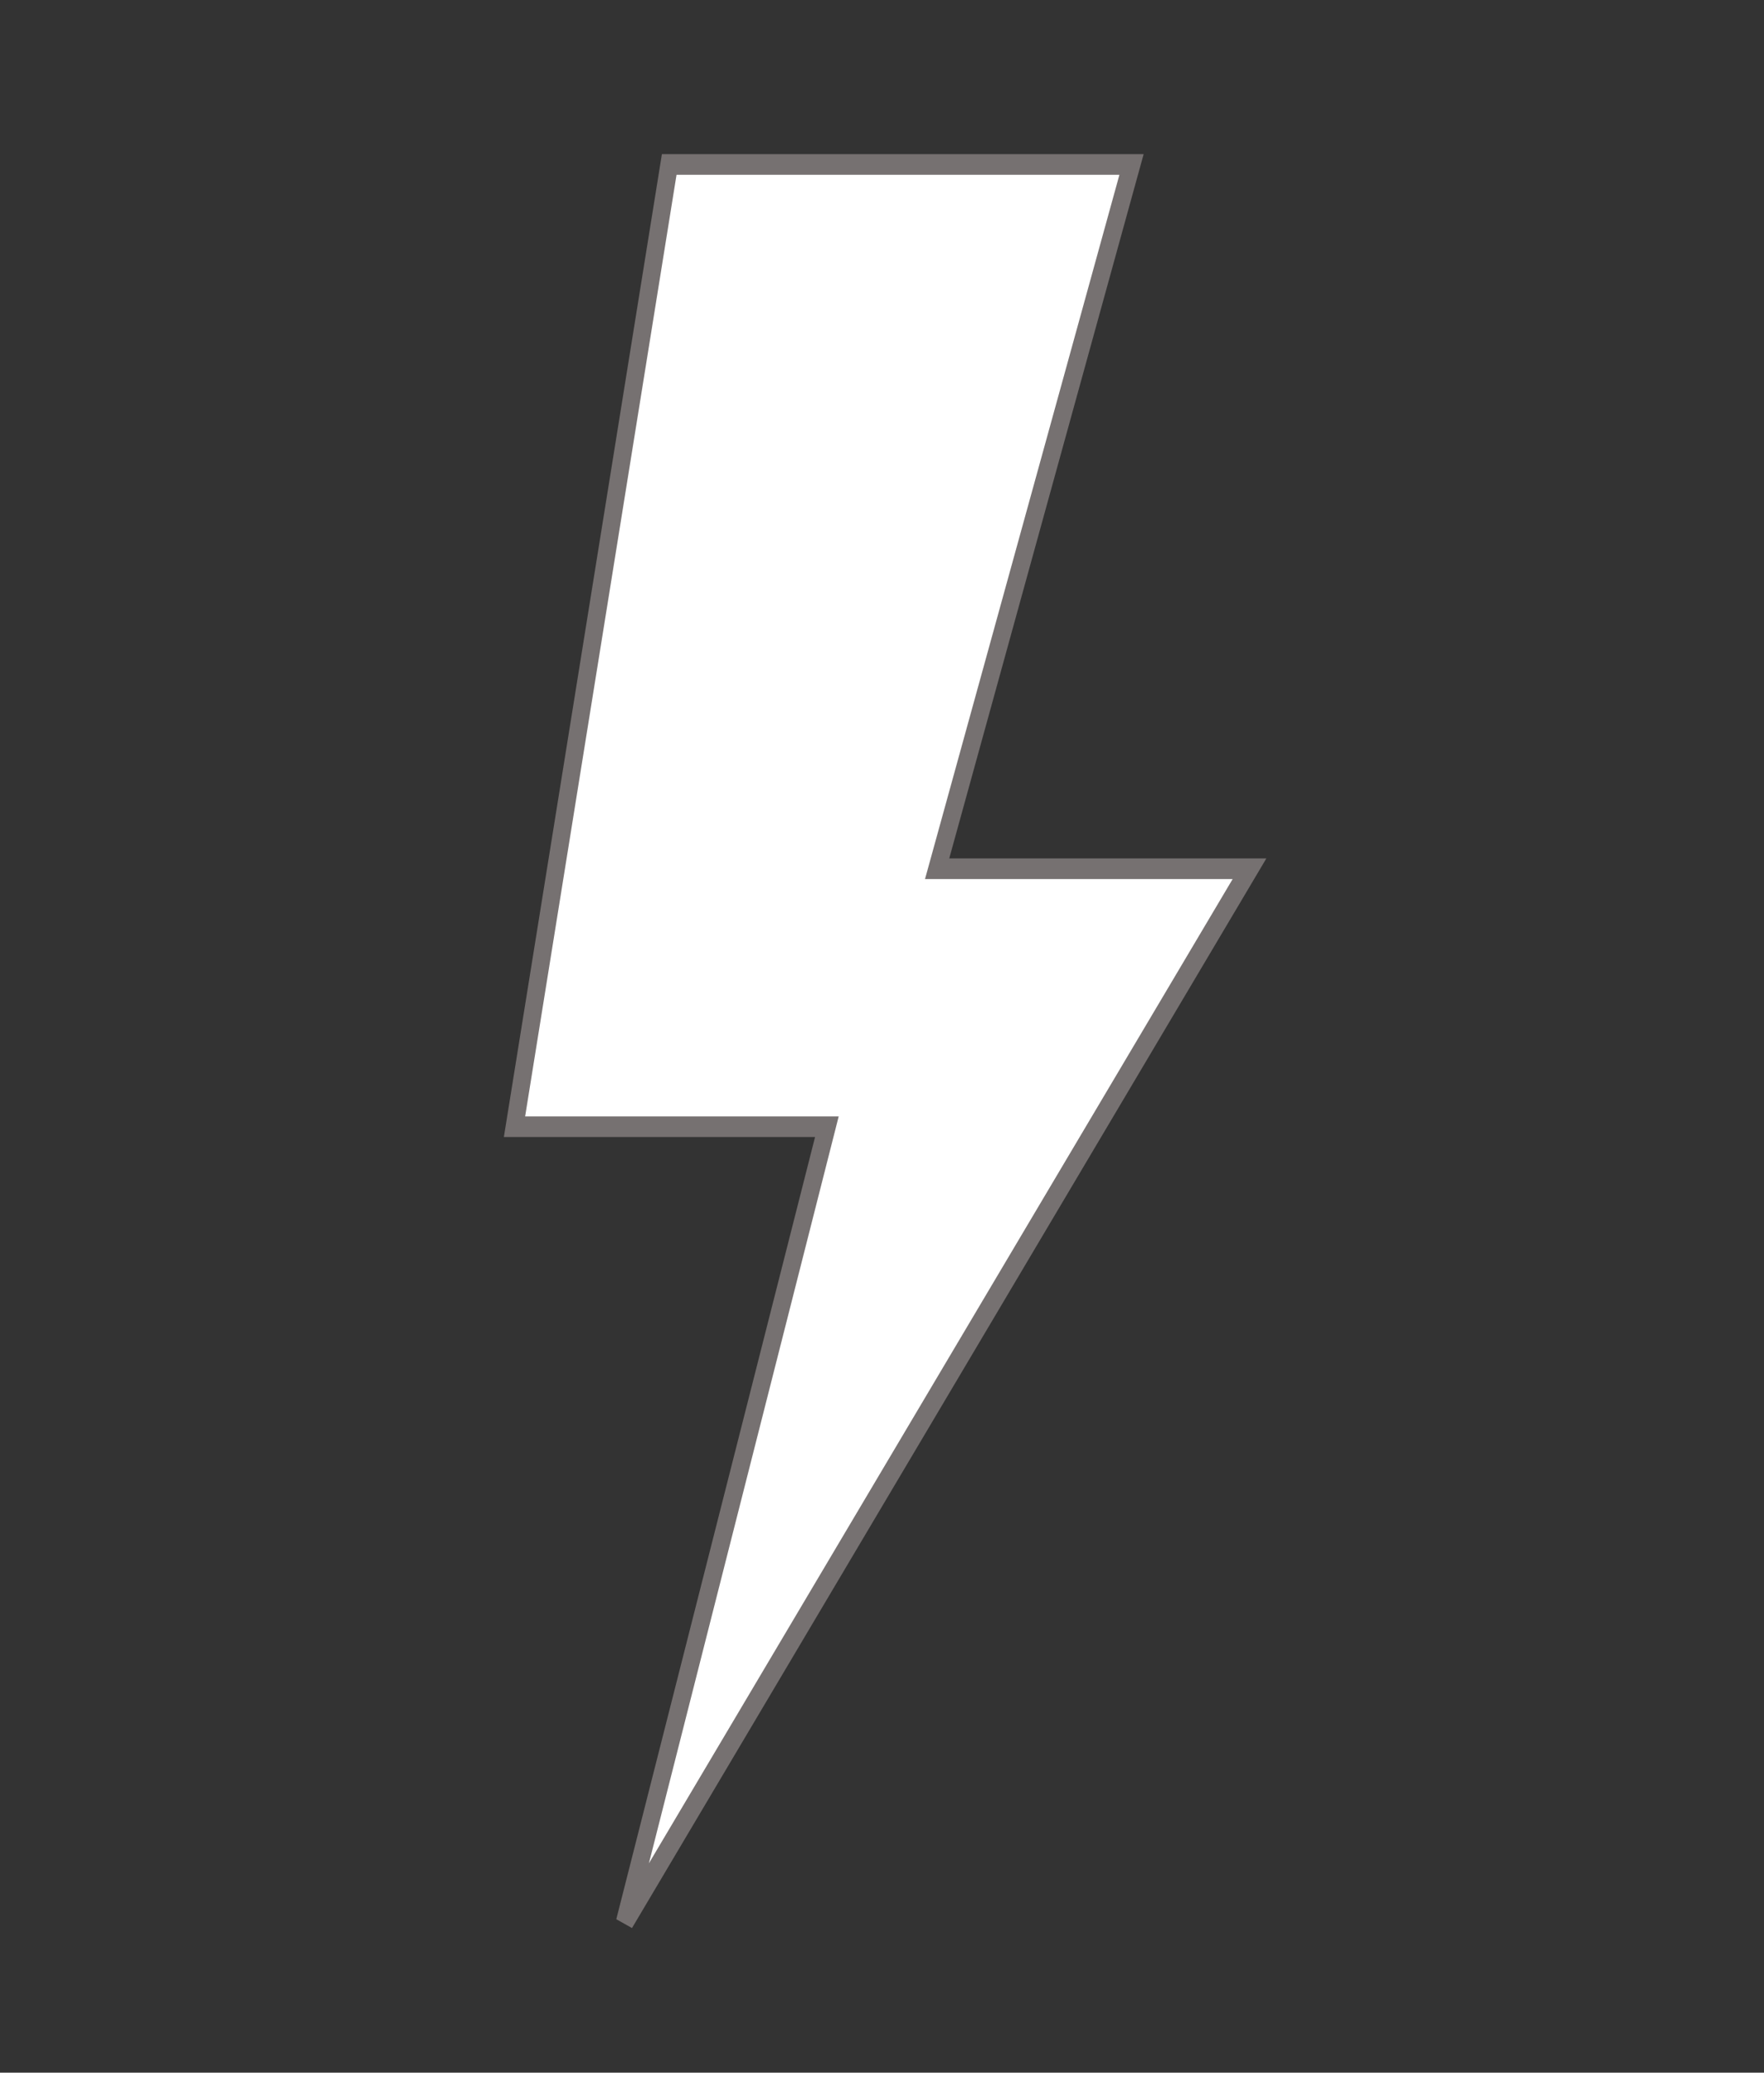 <svg width="200" height="235" viewBox="0 0 200 235" xmlns="http://www.w3.org/2000/svg" xmlns:xlink="http://www.w3.org/1999/xlink" overflow="hidden"><rect x="0" y="0" width="200" height="235" fill="#333333" stroke="none"/><defs><clipPath id="clip0"><rect x="948" y="165" width="200" height="235"/></clipPath><clipPath id="clip1"><rect x="948" y="166" width="200" height="234"/></clipPath><clipPath id="clip2"><rect x="948" y="166" width="200" height="234"/></clipPath><clipPath id="clip3"><rect x="948" y="166" width="200" height="234"/></clipPath></defs><g clip-path="url(#clip0)" transform="translate(-948 -165)"><g clip-path="url(#clip1)"><g clip-path="url(#clip2)"><g clip-path="url(#clip3)"><path d="M70.833 185.417 93.75 108.333 58.333 108.333 75.875 15.083 128.292 15.083 106.25 83.333 141.667 83.333 70.833 185.417Z" stroke="#767171" stroke-width="2" stroke-linecap="butt" stroke-linejoin="miter" stroke-miterlimit="4" stroke-opacity="1" fill="#FFFFFF" fill-rule="nonzero" fill-opacity="1" transform="matrix(1 0 0 1.17 948 166)"/></g></g></g></g></svg>